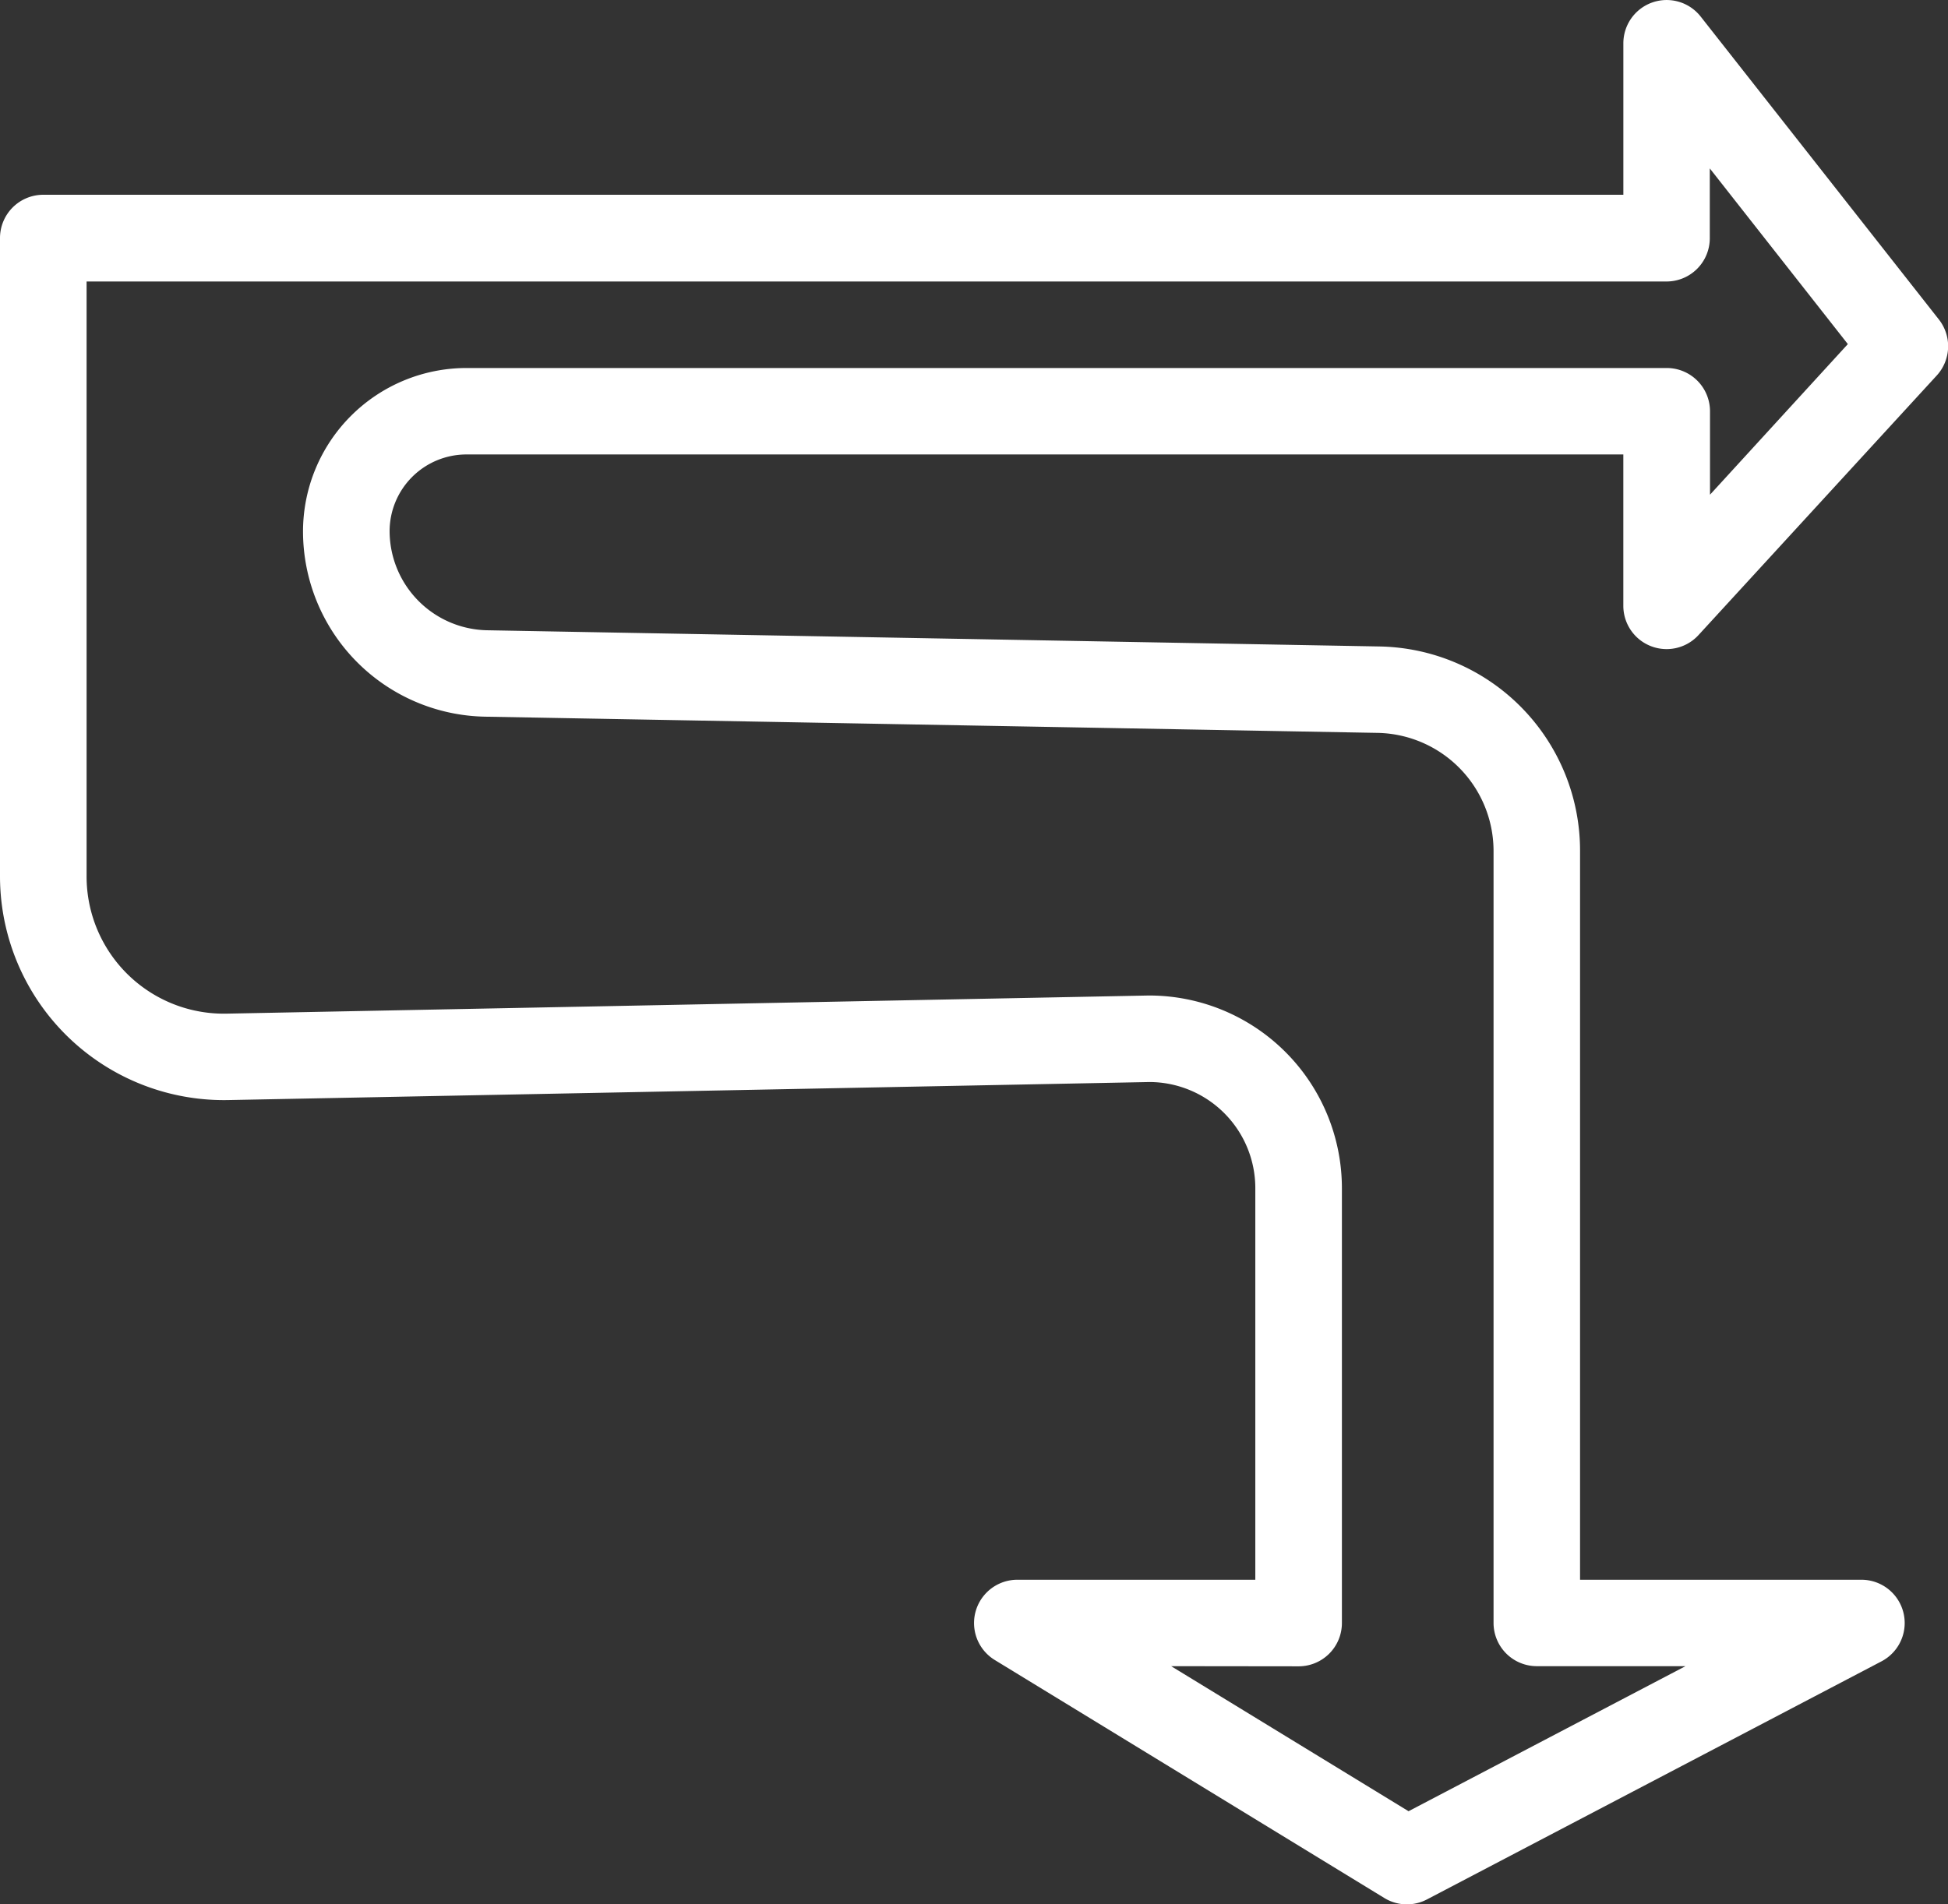 <svg xmlns="http://www.w3.org/2000/svg" viewBox="0 0 637.79 623.62"><rect x="0" y="0" width="637.79" height="623.62" fill="#333333" stroke="none"/><defs><style>.cls-1{fill:#fff;}</style></defs><g id="Vrstva_2" data-name="Vrstva 2"><g id="Vrstva_2-2" data-name="Vrstva 2"><path class="cls-1" d="M460.63,623.62a14.08,14.08,0,0,1-7.39-2.08L325.68,543.59a14.18,14.18,0,0,1,7.39-26.27H411V389.05a34.76,34.76,0,0,0-34.59-34.72L74.74,360.24A73.32,73.32,0,0,1,0,287V78A14.17,14.17,0,0,1,14.17,63.78H531.5V14.17a14.17,14.17,0,0,1,25.31-8.75l78,99.21a14.18,14.18,0,0,1-.7,18.33l-78,85a14.17,14.17,0,0,1-24.62-9.57V148.82H152.7A25.17,25.17,0,0,0,127.56,174a32.56,32.56,0,0,0,31.8,32.39l292.31,5.31a66.86,66.86,0,0,1,65.65,66.85V517.32h92.13A14.17,14.17,0,0,1,616,544.05L467.21,622A14.1,14.1,0,0,1,460.63,623.62Zm-77.19-78,77.73,47.5,90.67-47.5H503.15A14.16,14.16,0,0,1,489,531.5v-253A38.71,38.71,0,0,0,451.16,240l-292.31-5.31A60.73,60.73,0,0,1,99.21,174a53.56,53.56,0,0,1,53.49-53.49h393a14.17,14.17,0,0,1,14.17,14.18V162L605,112.68l-45.2-57.53V78a14.17,14.17,0,0,1-14.17,14.18H28.35V287a44.94,44.94,0,0,0,45.83,44.94L376,326h.28a63.14,63.14,0,0,1,63.07,63.06V531.5a14.17,14.17,0,0,1-14.17,14.17Z"/></g></g></svg>